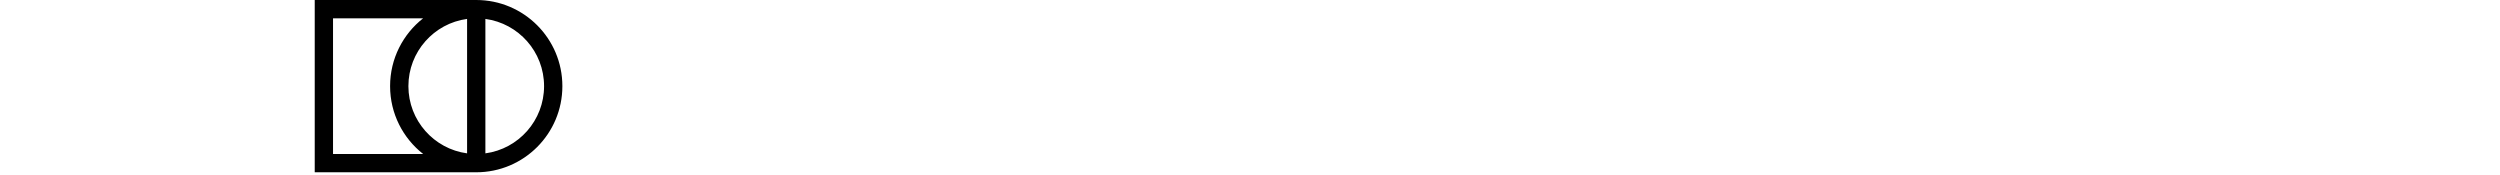 <svg width="214" height="15" viewBox="0 0 214 20" fill="none" xmlns="http://www.w3.org/2000/svg" color="inherit" class="mantine-1sixw2e"><path fill-rule="evenodd" clip-rule="evenodd" d="M0.254 0V19.663H18.688C24.117 19.663 28.519 15.261 28.519 9.831C28.519 4.402 24.117 0 18.688 0H0.254ZM17.643 2.159C13.861 2.669 10.945 5.91 10.945 9.831C10.945 13.753 13.861 16.993 17.643 17.503V2.159ZM19.732 17.503C23.514 16.993 26.43 13.753 26.43 9.831C26.43 5.91 23.514 2.669 19.732 2.159V17.503ZM12.628 17.573C10.332 15.774 8.856 12.975 8.856 9.831C8.856 6.688 10.332 3.889 12.628 2.089H2.343V17.573H12.628Z" fill="currentColor"></path></svg>